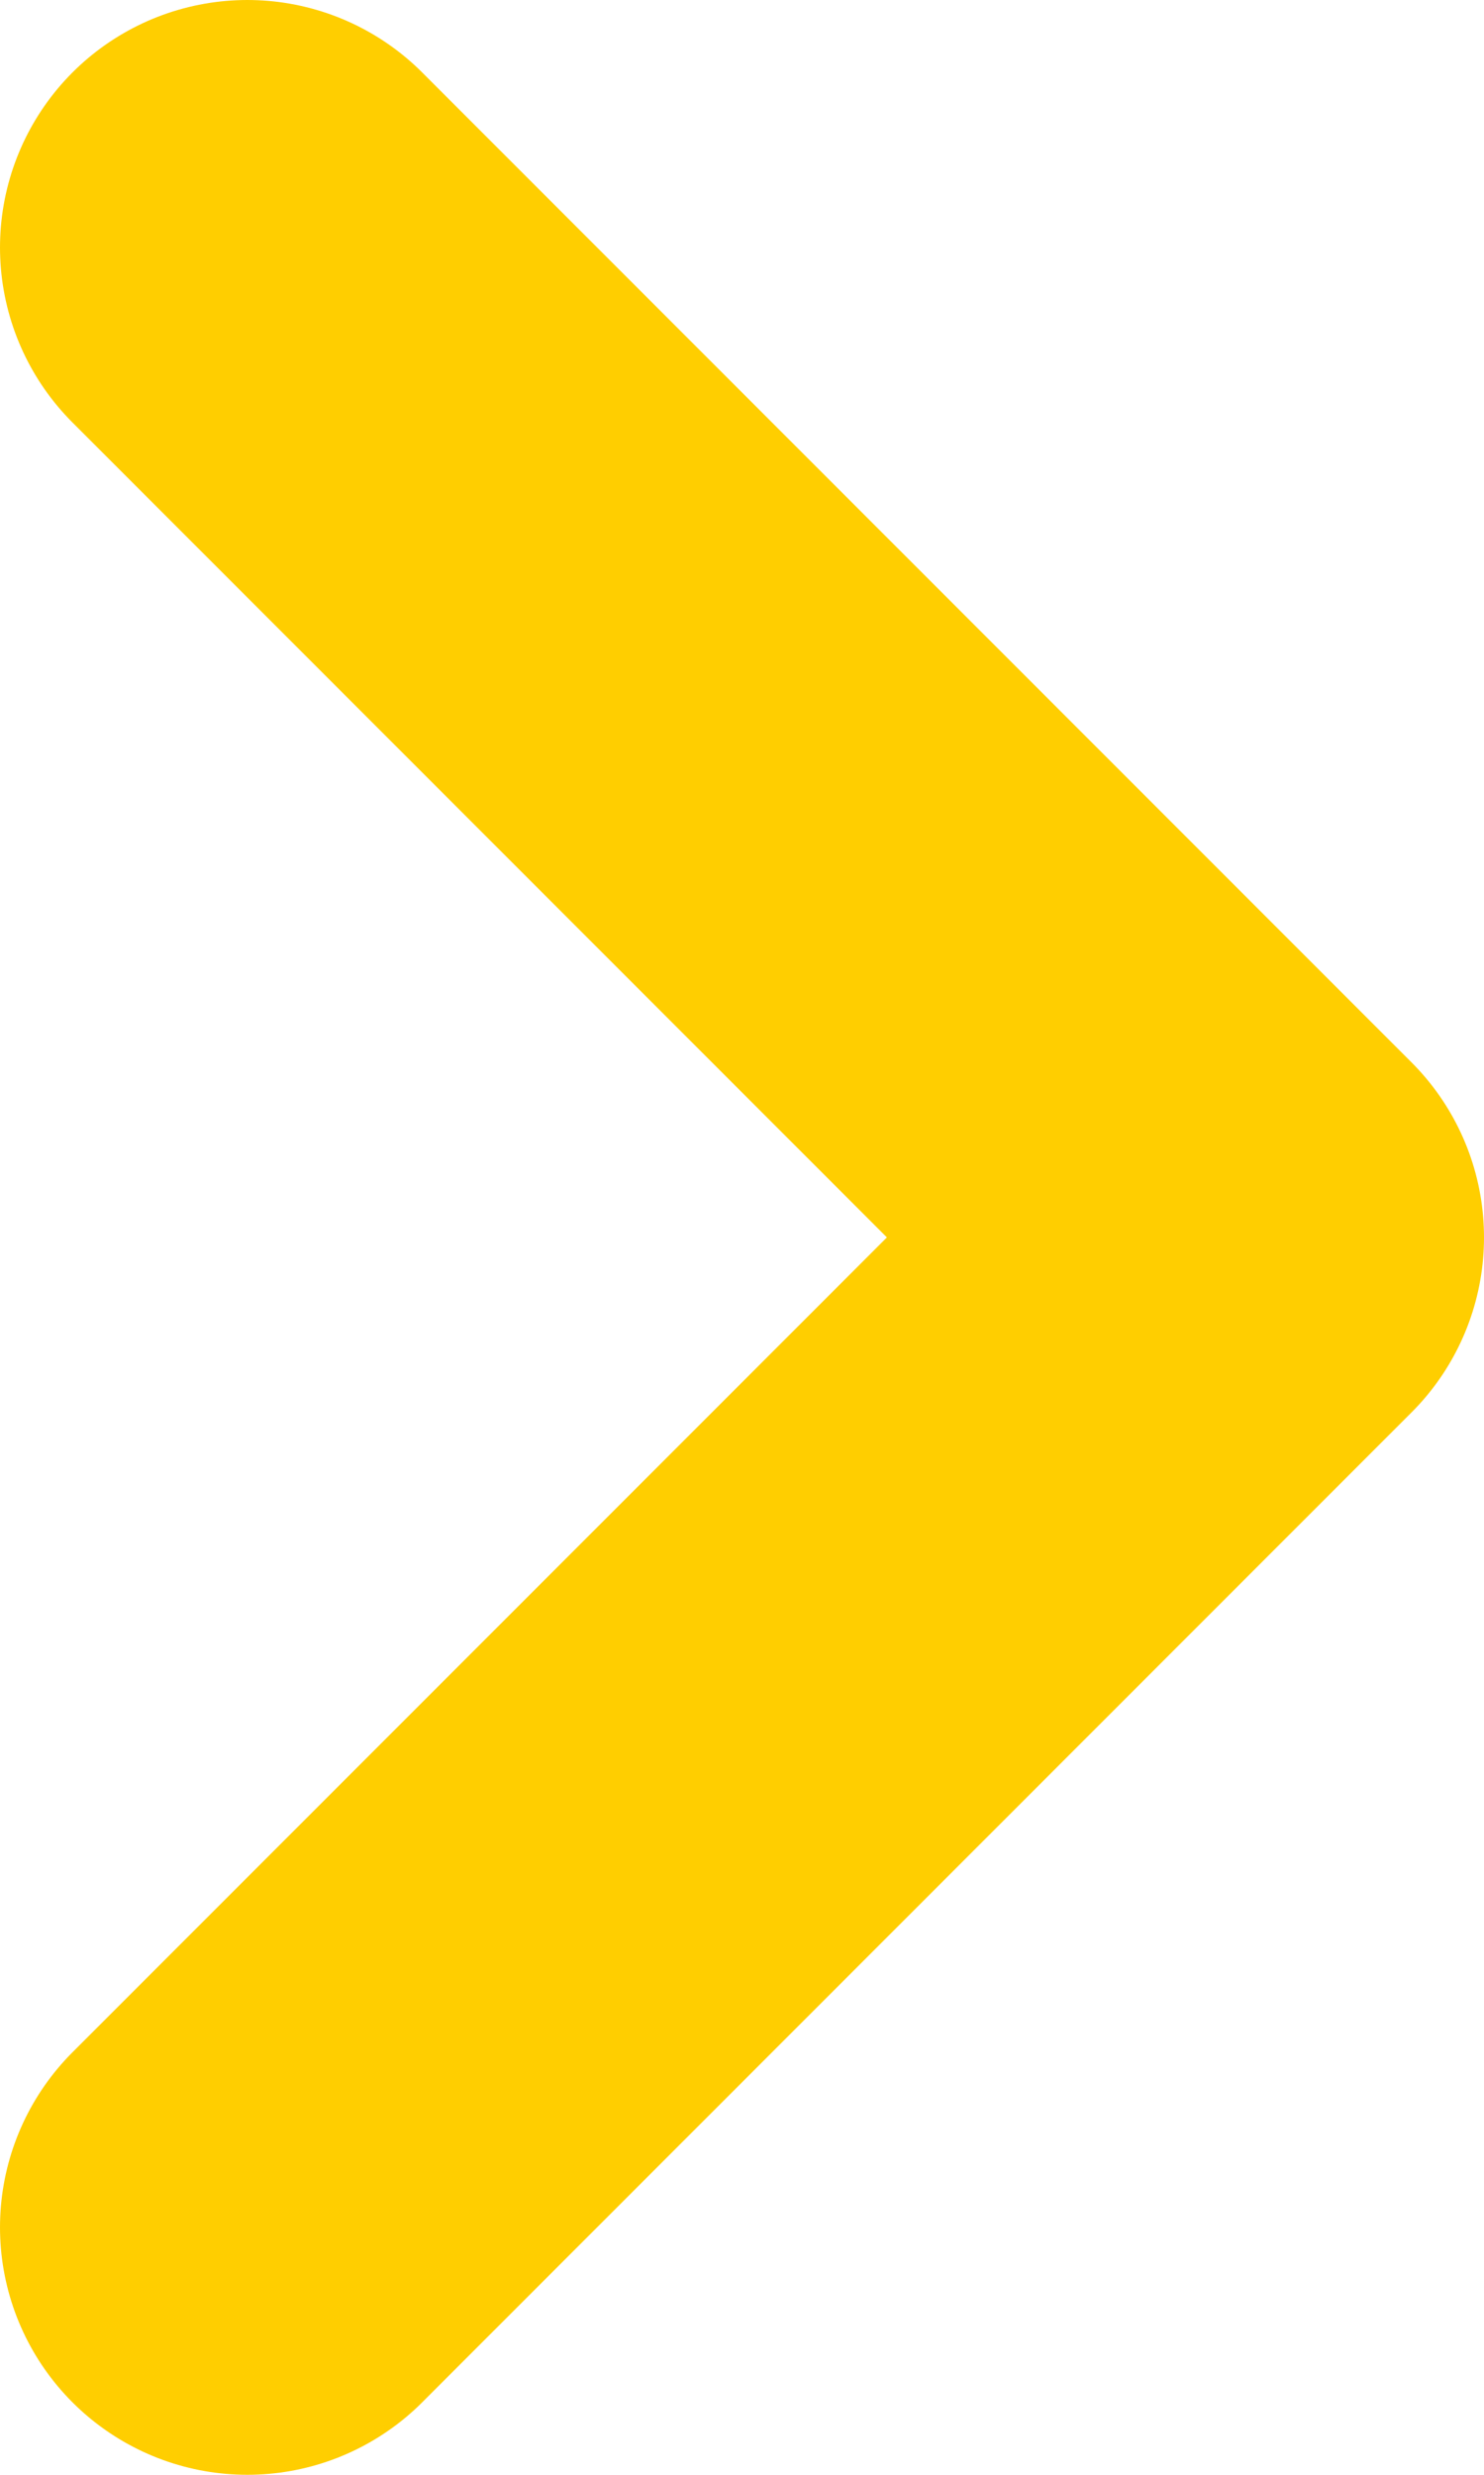 <svg width="6" height="10" viewBox="0 0 6 10" fill="none" xmlns="http://www.w3.org/2000/svg">
<path d="M1 9L5 5L1 1" stroke="#FFCE00" stroke-width="2" stroke-linecap="round" stroke-linejoin="round"/>
</svg>
